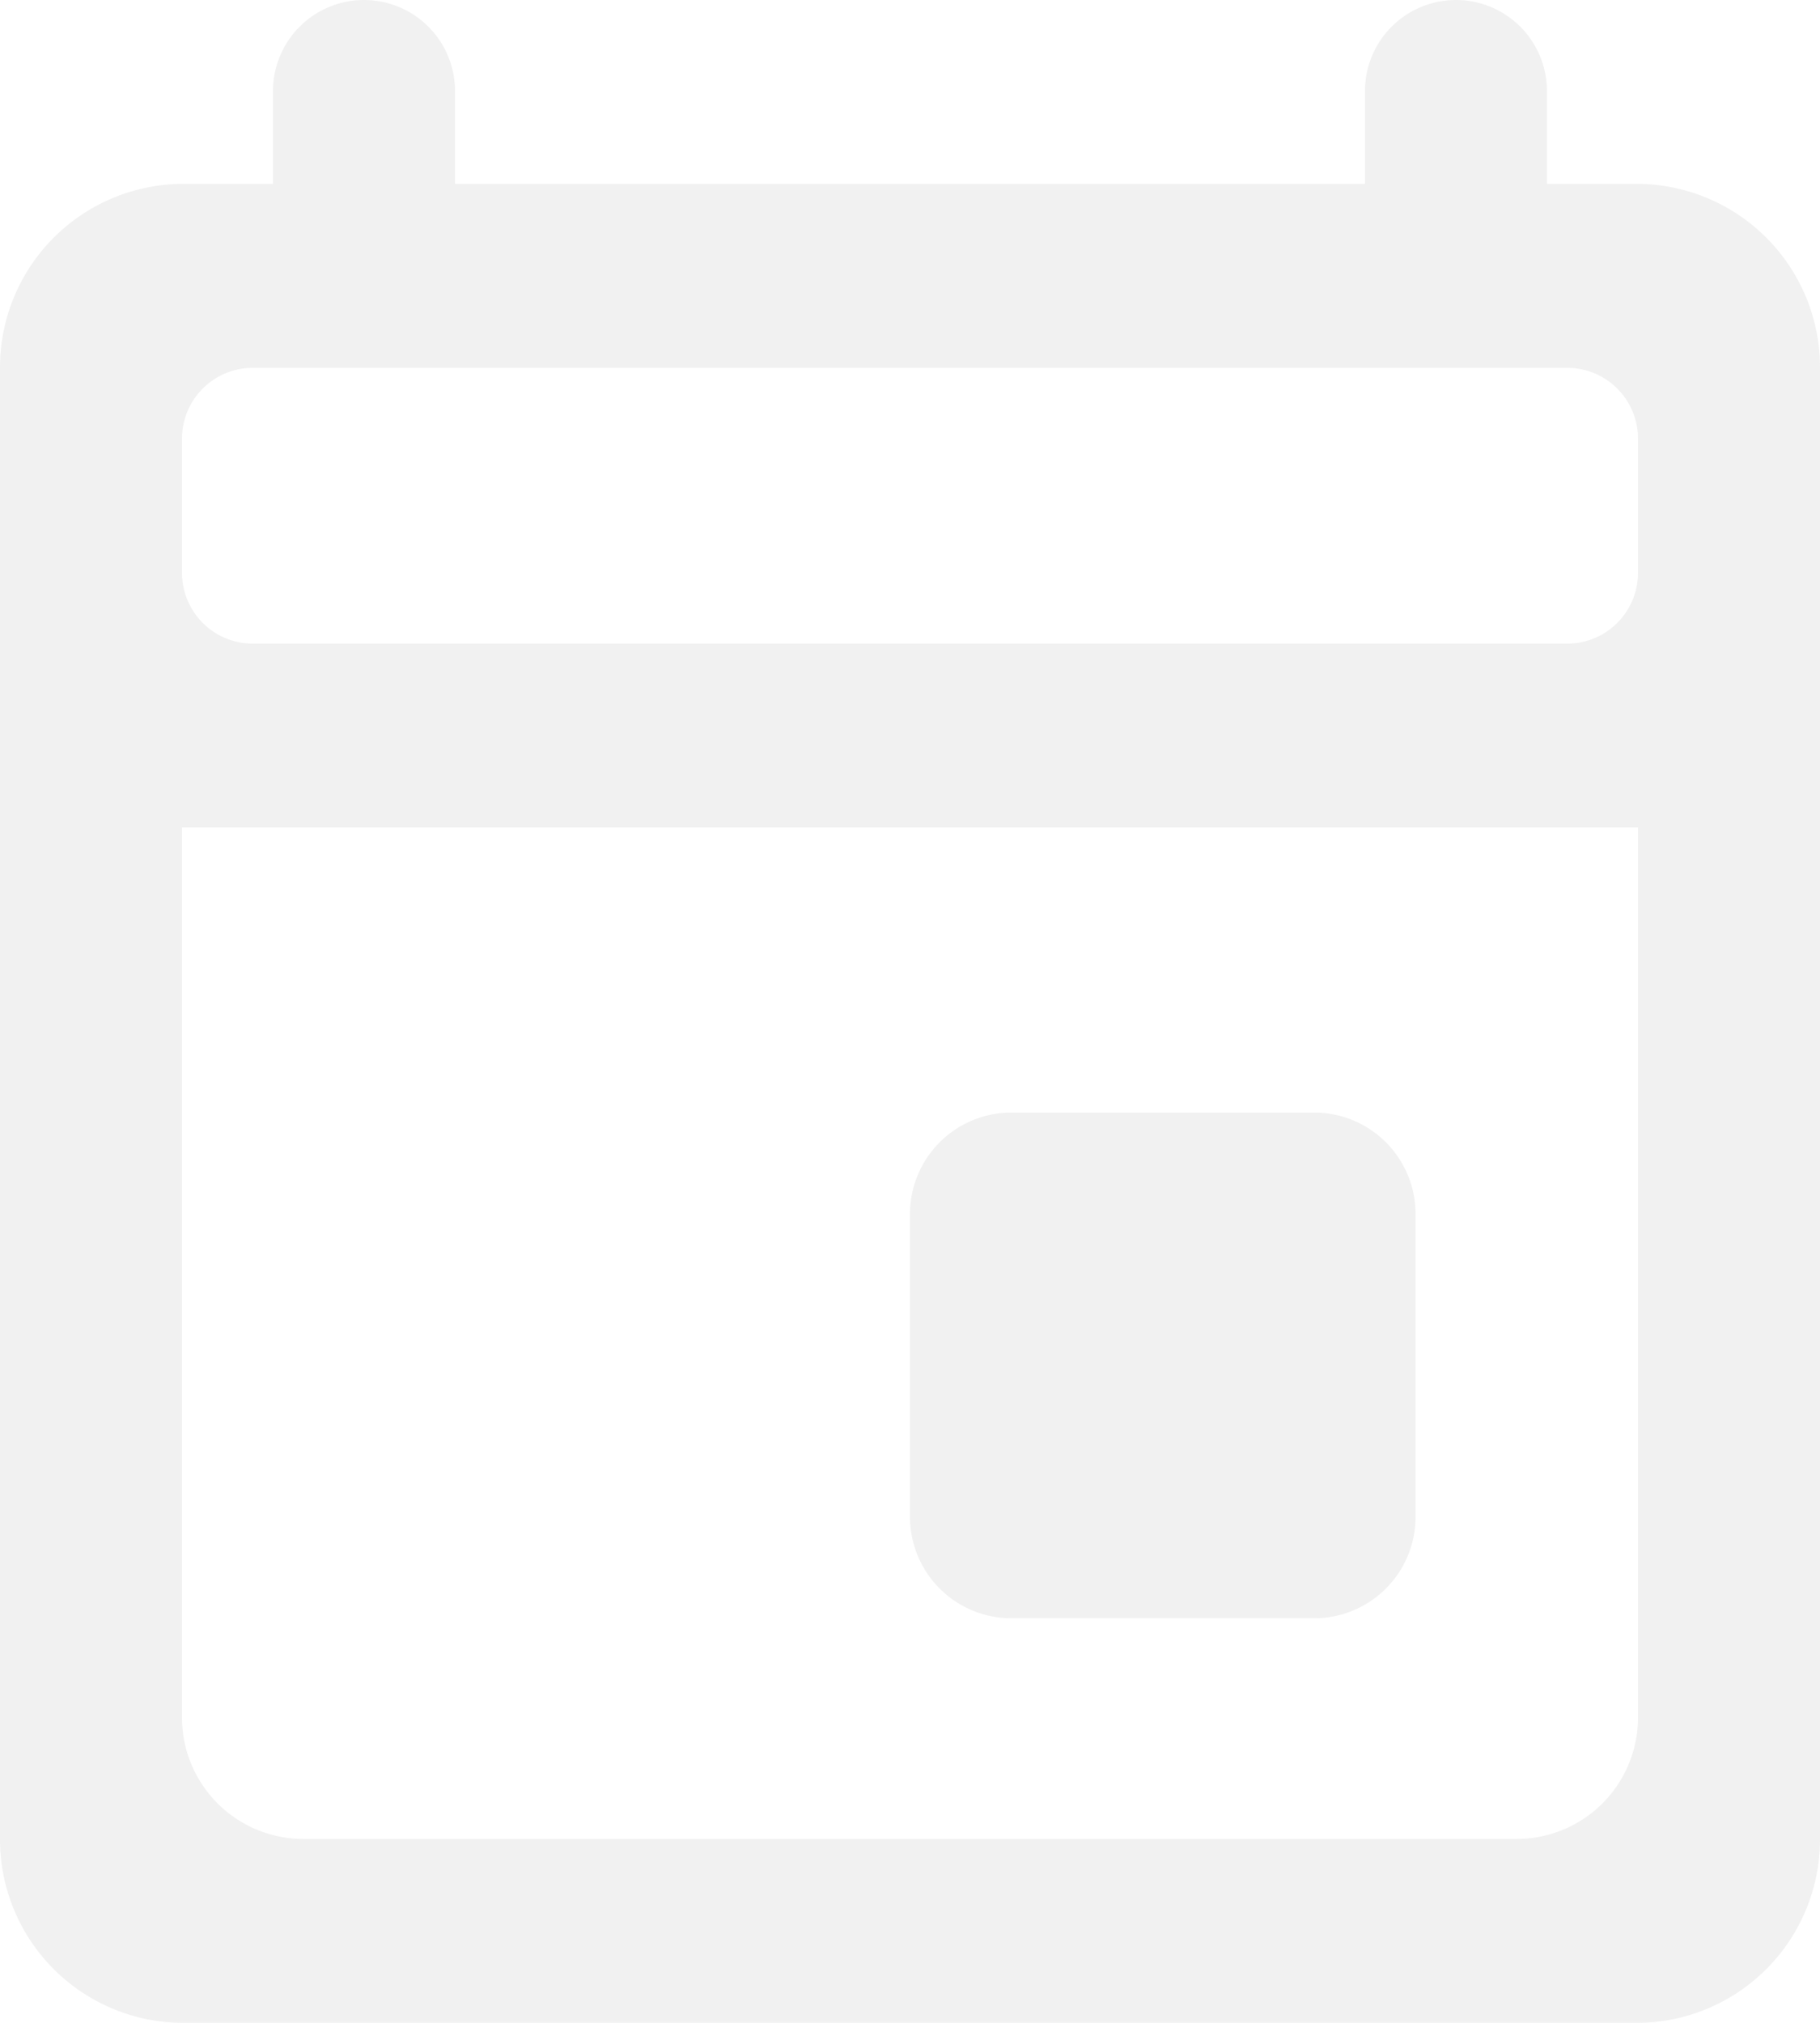 <svg xmlns="http://www.w3.org/2000/svg" width="117.3" height="130.333" viewBox="0 0 117.3 130.333"><g opacity="0.1"><path d="M105.57,11.848H99.7V5.865A5.865,5.865,0,0,0,93.84,0h0a5.865,5.865,0,0,0-5.865,5.865v5.983H29.325V5.865A5.865,5.865,0,0,0,23.46,0h0a5.865,5.865,0,0,0-5.865,5.865v5.983H11.73A11.824,11.824,0,0,0,0,23.7v94.788a11.824,11.824,0,0,0,11.73,11.849h93.84a11.824,11.824,0,0,0,11.73-11.849V23.7A11.824,11.824,0,0,0,105.57,11.848Zm0,98.816a7.82,7.82,0,0,1-7.82,7.82H19.55a7.82,7.82,0,0,1-7.82-7.82V53.318h93.84Zm0-73.756a4.562,4.562,0,0,1-4.562,4.562H16.292a4.562,4.562,0,0,1-4.562-4.562V28.259A4.562,4.562,0,0,1,16.292,23.7h84.716a4.562,4.562,0,0,1,4.562,4.562Z" transform="translate(0 0)" fill="#707070"/><path d="M15.517,11h19.55a6.536,6.536,0,0,1,6.517,6.517v19.55a6.536,6.536,0,0,1-6.517,6.517H15.517A6.536,6.536,0,0,1,9,37.067V17.517A6.536,6.536,0,0,1,15.517,11Z" transform="translate(49.65 60.683)" fill="#707070"/></g></svg>